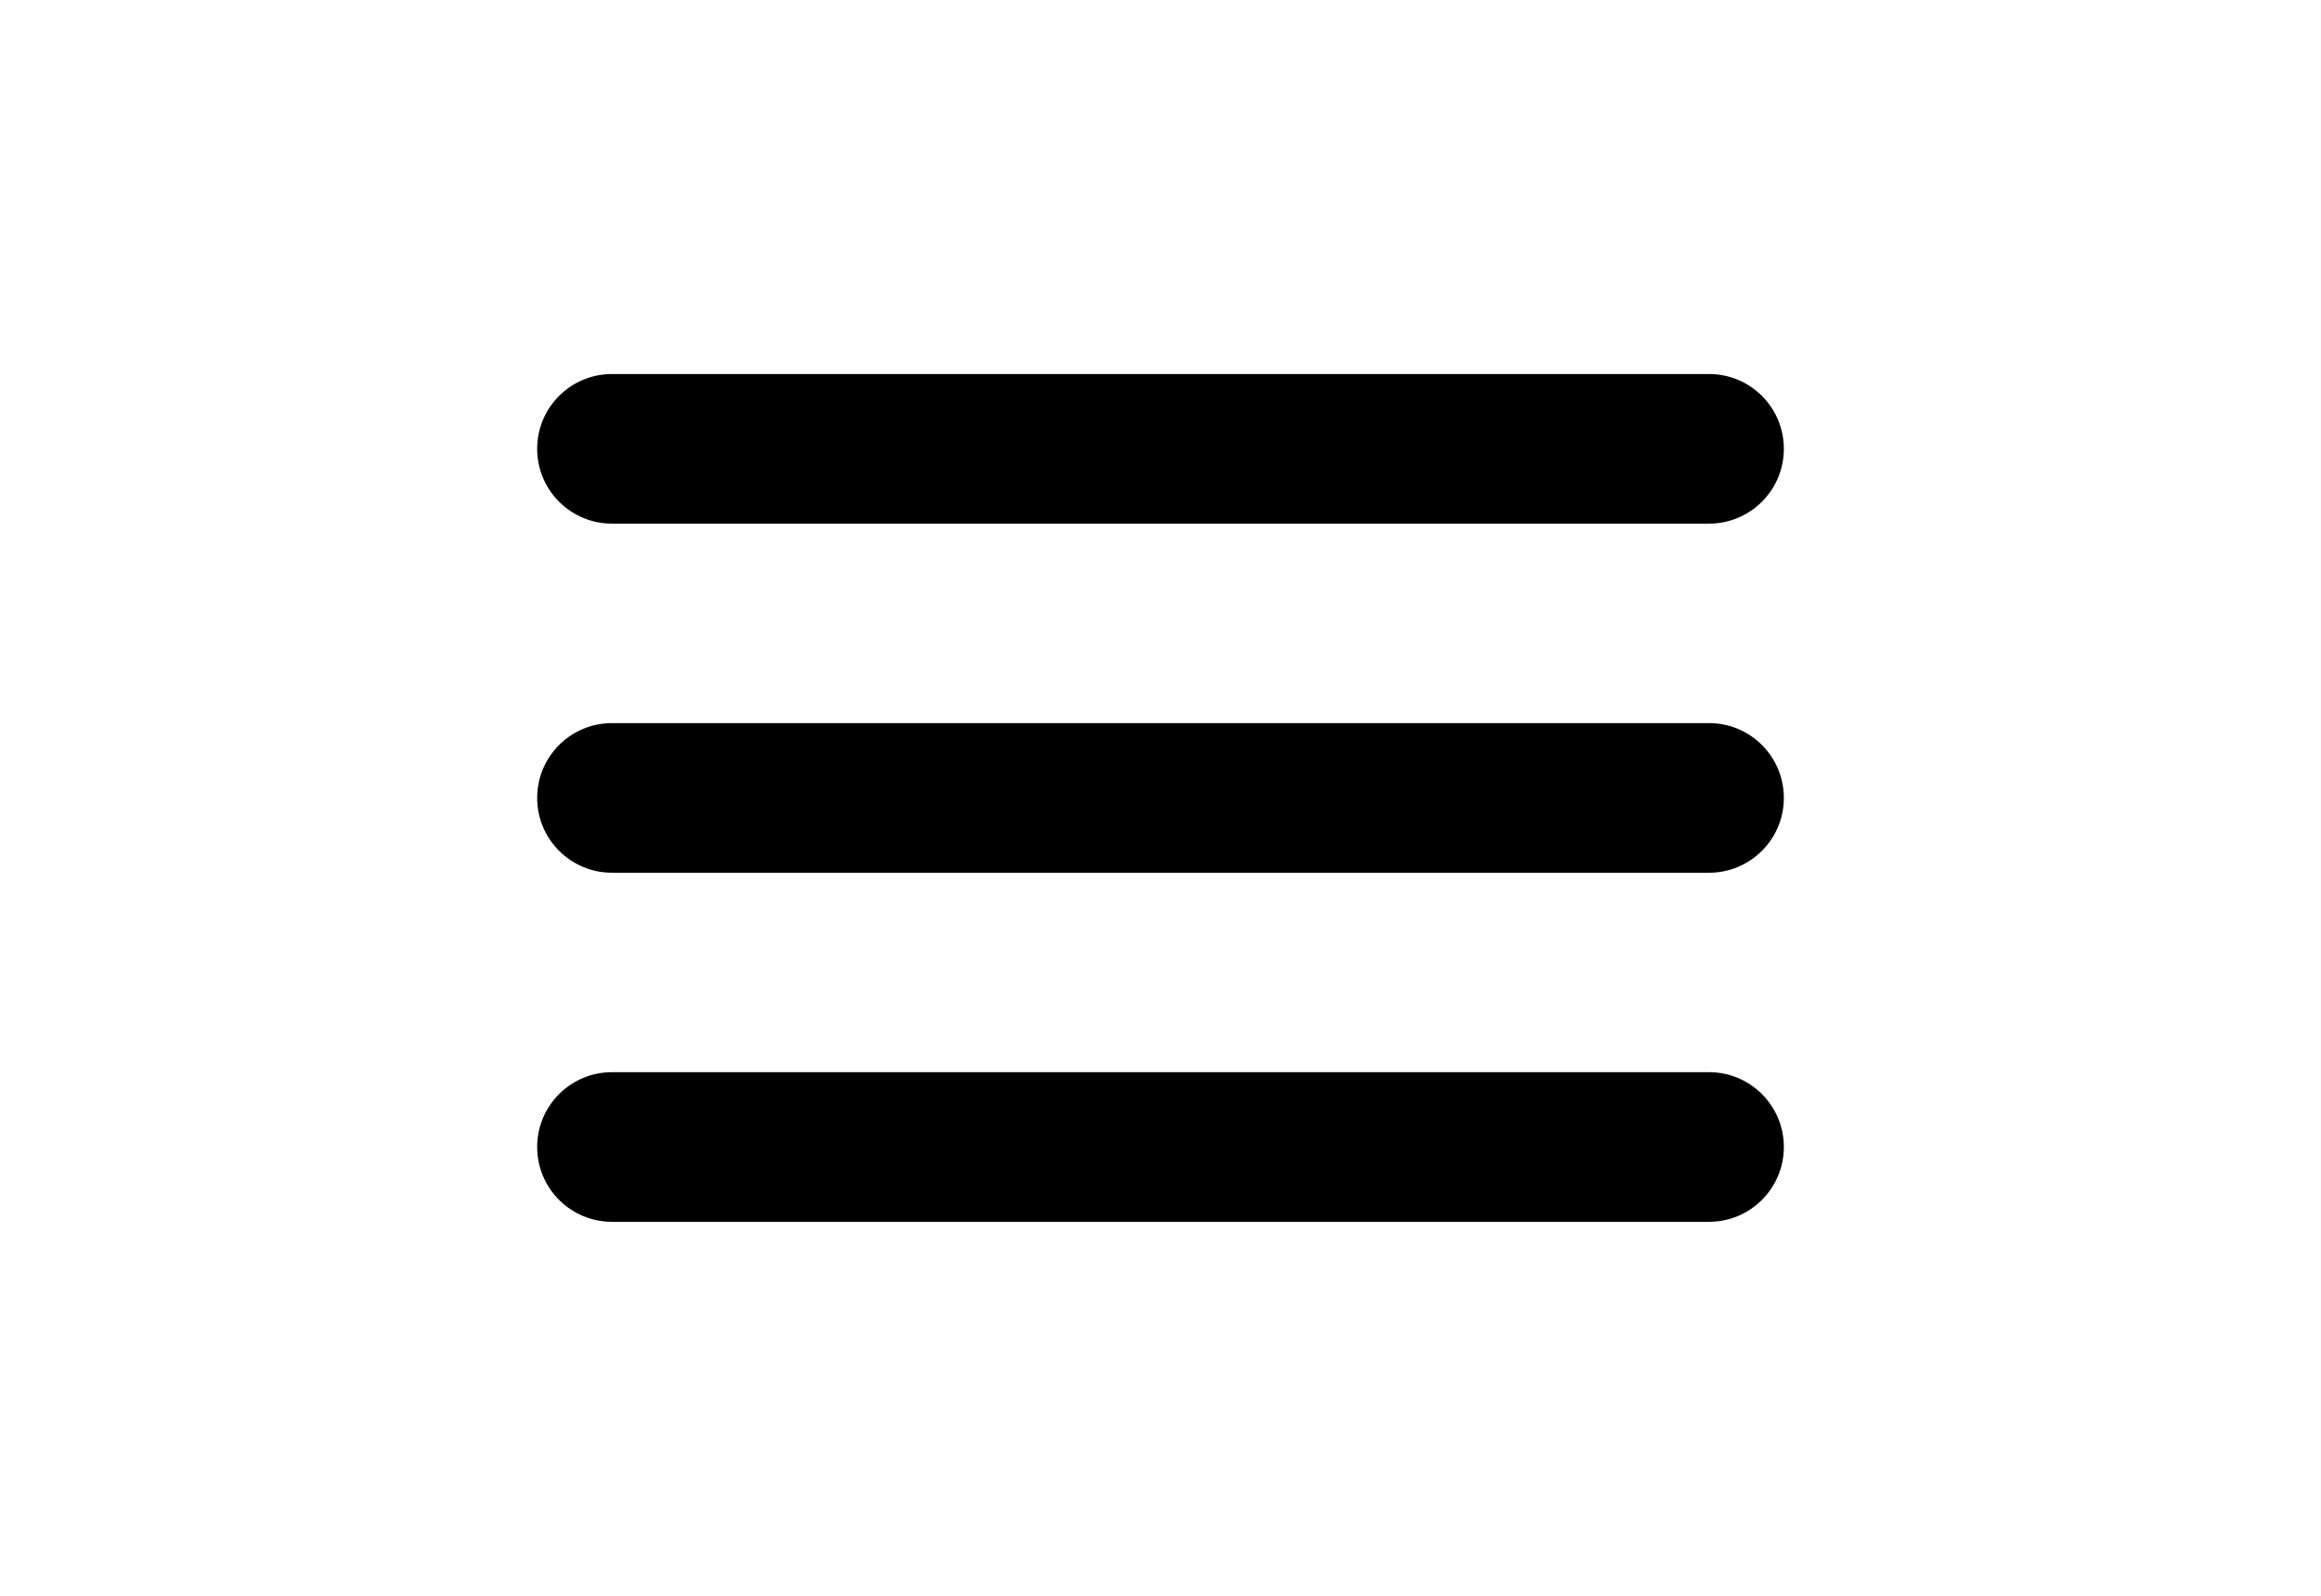 <?xml version="1.0" encoding="utf-8"?>
<!-- Generator: Adobe Illustrator 16.0.4, SVG Export Plug-In . SVG Version: 6.00 Build 0)  -->
<!DOCTYPE svg PUBLIC "-//W3C//DTD SVG 1.1//EN" "http://www.w3.org/Graphics/SVG/1.1/DTD/svg11.dtd">
<svg version="1.1" id="Layer_1" xmlns="http://www.w3.org/2000/svg" xmlns:xlink="http://www.w3.org/1999/xlink" x="0px" y="0px"
	 width="226.77px" height="155.91px" viewBox="0 0 226.77 155.91" enable-background="new 0 0 226.77 155.91" xml:space="preserve">
<g>
	<path d="M59.791,119.369h107.188c4.037,0,7.309-3.271,7.309-7.309s-3.271-7.309-7.309-7.309H59.791
		c-4.037,0-7.308,3.271-7.308,7.309S55.754,119.369,59.791,119.369z"/>
	<path d="M59.791,85.264h107.188c4.037,0,7.309-3.271,7.309-7.309c0-4.036-3.271-7.308-7.309-7.308H59.791
		c-4.037,0-7.308,3.271-7.308,7.308C52.482,81.992,55.754,85.264,59.791,85.264z"/>
	<path d="M59.791,51.158h107.188c4.037,0,7.309-3.272,7.309-7.309s-3.271-7.308-7.309-7.308H59.791
		c-4.037,0-7.308,3.271-7.308,7.308S55.754,51.158,59.791,51.158z"/>
</g>
</svg>
